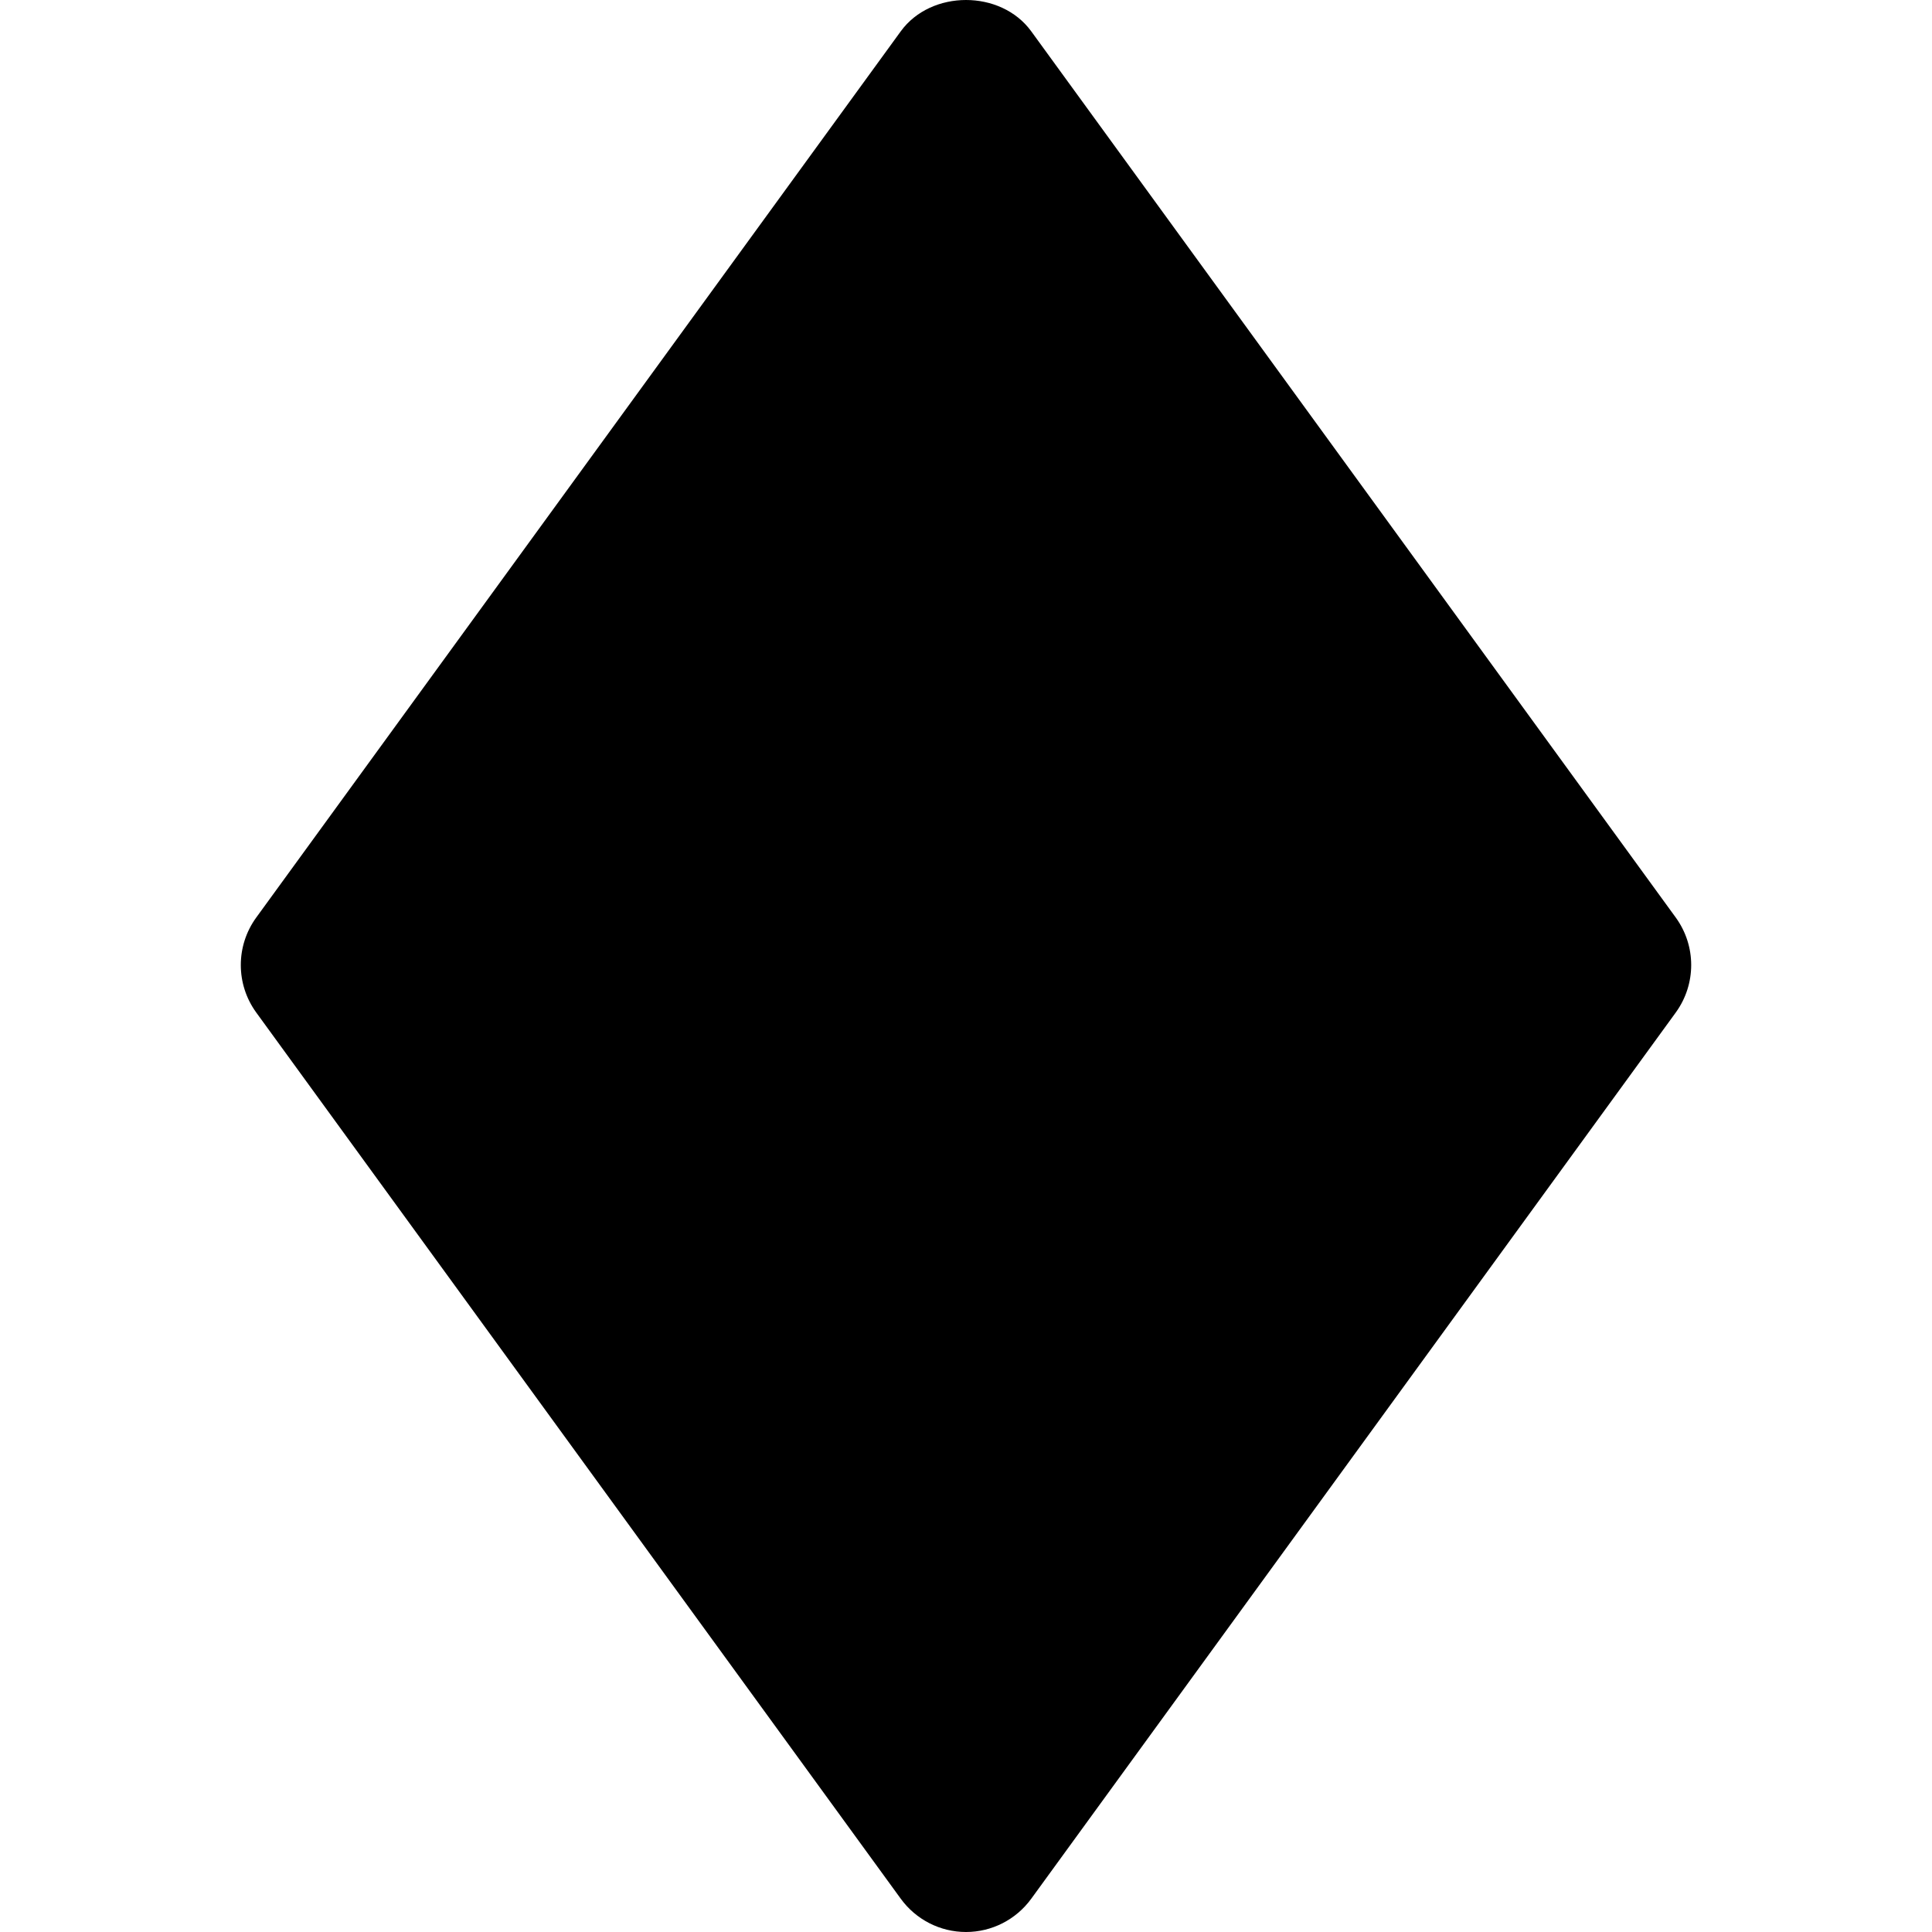 <?xml version="1.0" encoding="iso-8859-1"?>
<!-- Uploaded to: SVG Repo, www.svgrepo.com, Generator: SVG Repo Mixer Tools -->
<svg fill="currentColor" version="1.1" id="Layer_1" xmlns="http://www.w3.org/2000/svg" xmlns:xlink="http://www.w3.org/1999/xlink"
	 viewBox="0 0 511.483 511.483" xml:space="preserve">
<g>
	<g>
		<path d="M443.667,242.939L273,8.272c-8.043-11.029-26.475-11.029-34.517,0L67.816,242.939c-5.419,7.488-5.419,17.6,0,25.088
			l170.667,234.667c4.032,5.525,10.432,8.789,17.259,8.789s13.227-3.264,17.259-8.789l170.667-234.667
			C449.085,260.539,449.085,250.427,443.667,242.939z"/>
	</g>
</g>
</svg>